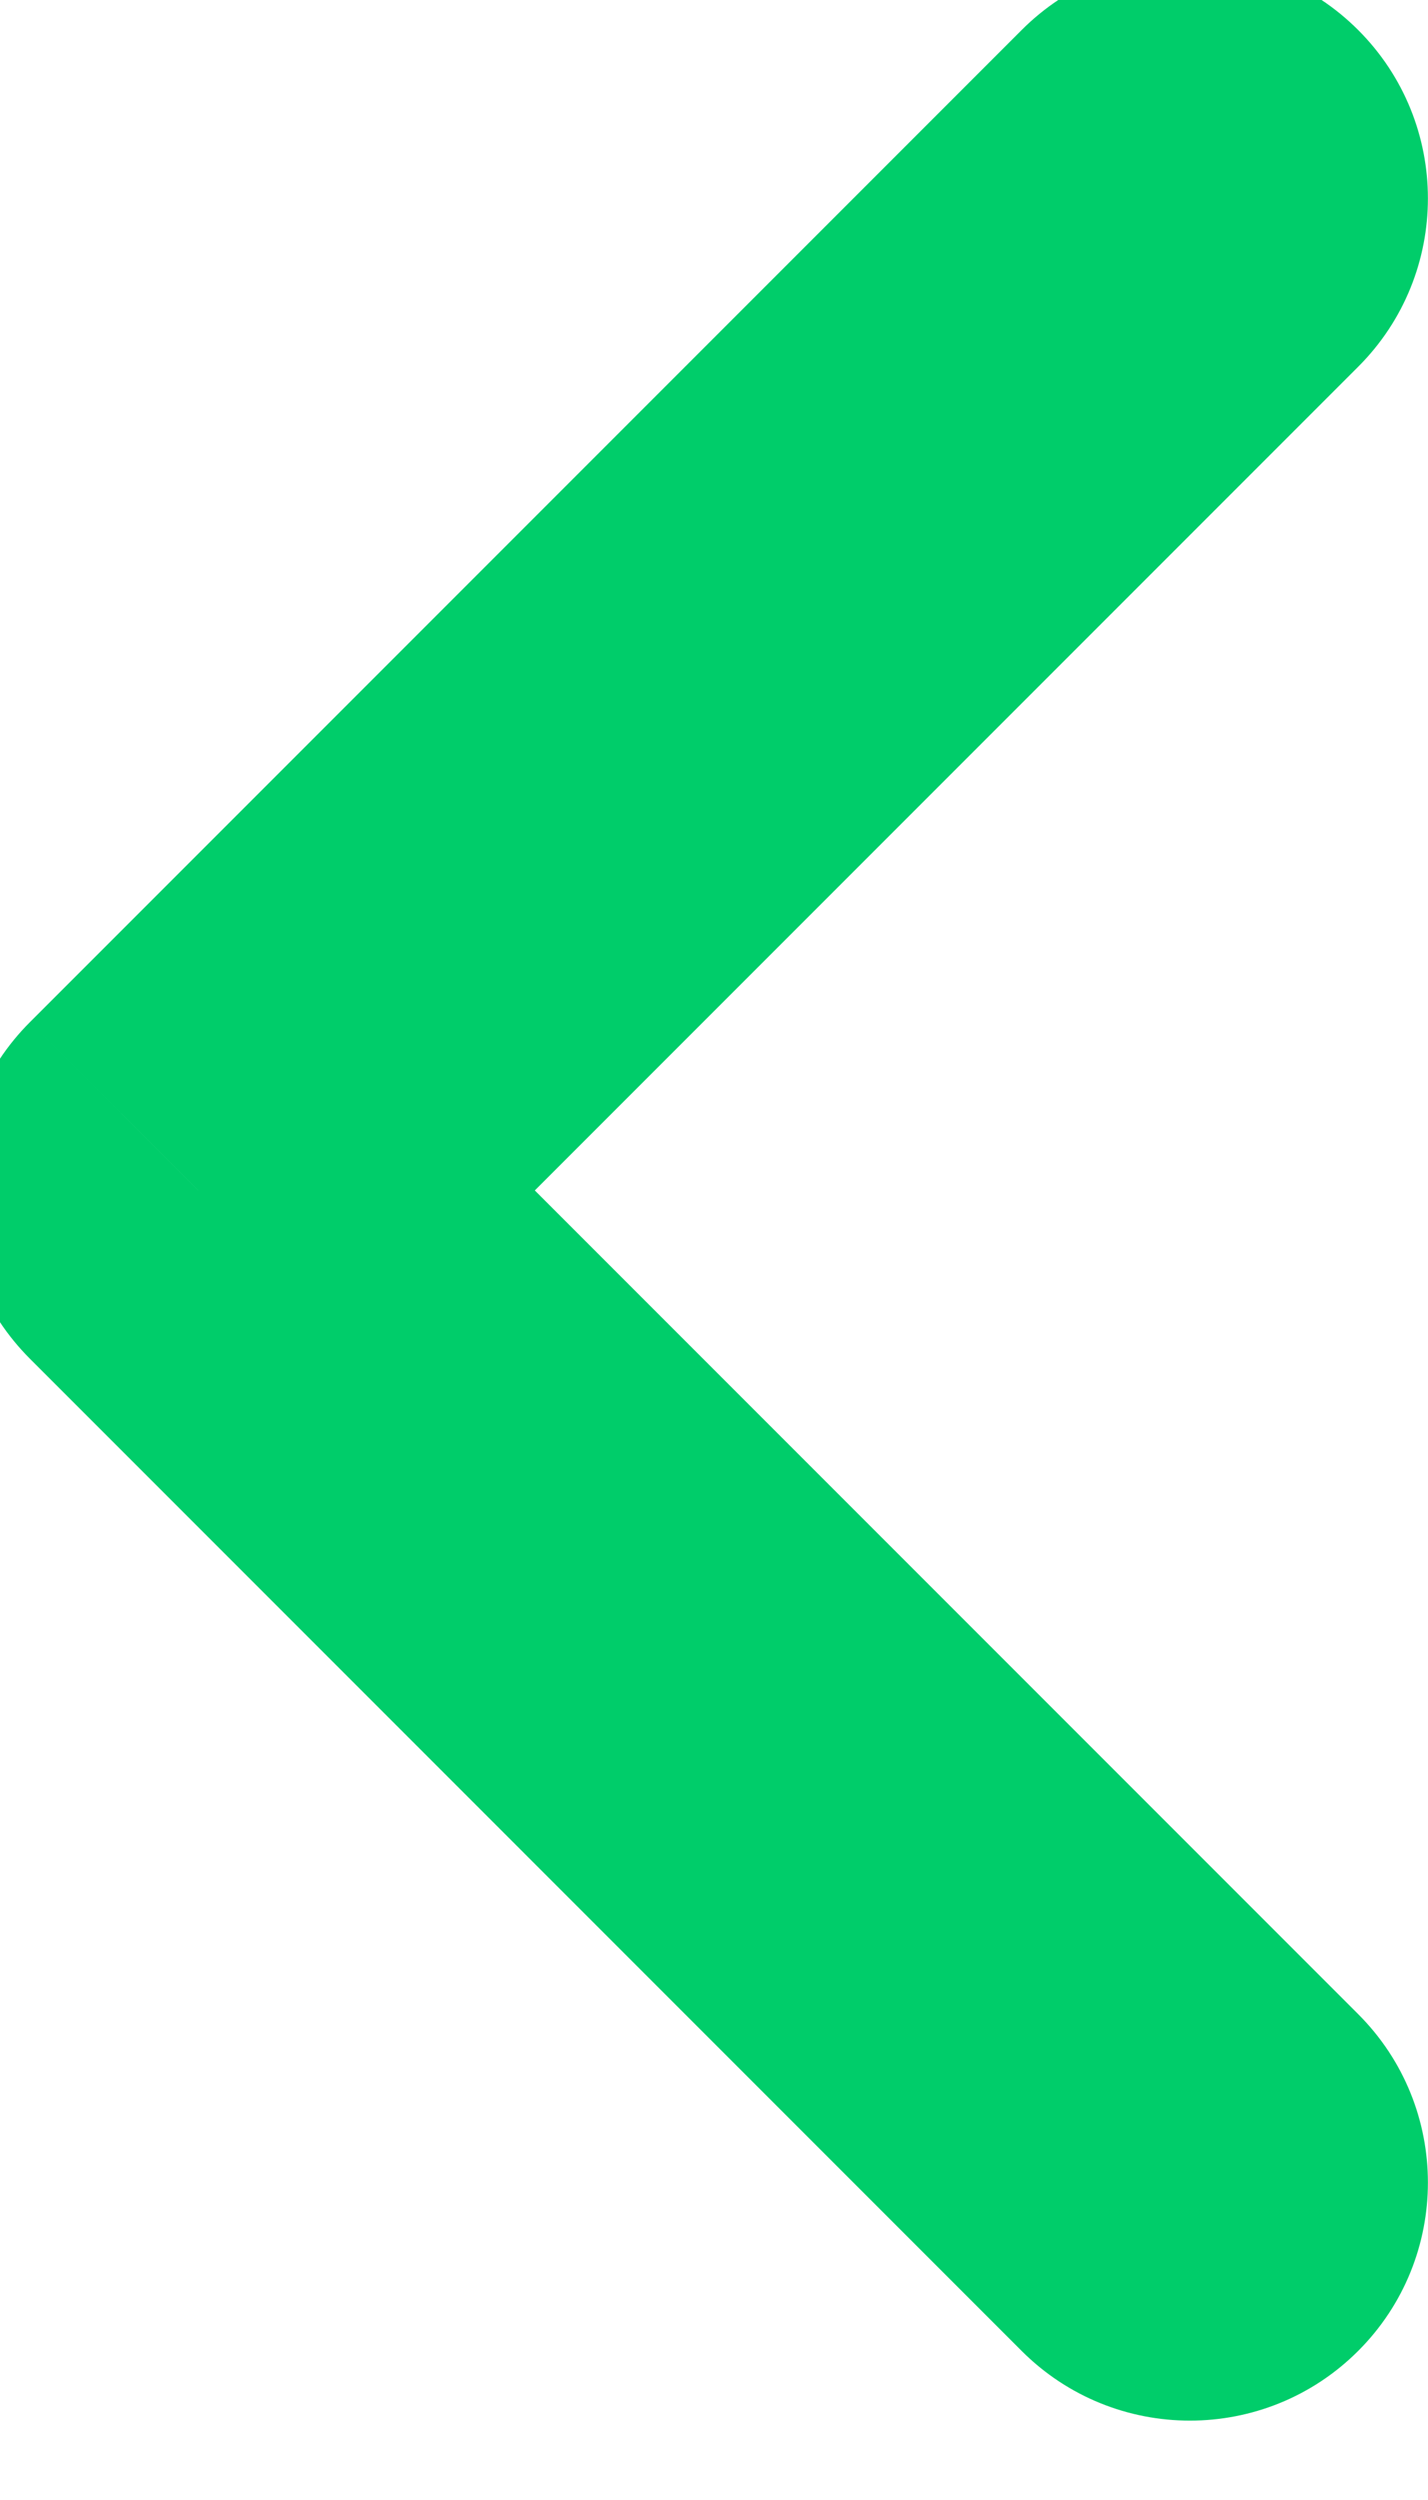 <svg width="24" height="42" viewBox="0 0 24 42" fill="none" xmlns="http://www.w3.org/2000/svg" xmlns:xlink="http://www.w3.org/1999/xlink">
<path d="M17.17,39.495C18.732,41.057 21.265,41.057 22.827,39.495C24.389,37.933 24.389,35.4 22.827,33.838L17.17,39.495ZM3.332,20L0.504,17.171C-1.058,18.733 -1.058,21.266 0.504,22.828L3.332,20ZM22.827,6.161C24.389,4.599 24.389,2.067 22.827,0.505C21.265,-1.058 18.732,-1.058 17.17,0.505L22.827,6.161ZM22.827,33.838L6.16,17.171L0.504,22.828L17.17,39.495L22.827,33.838ZM6.16,22.828L22.827,6.161L17.17,0.505L0.504,17.171L6.16,22.828Z" fill="#00CD6A"/>
</svg>
